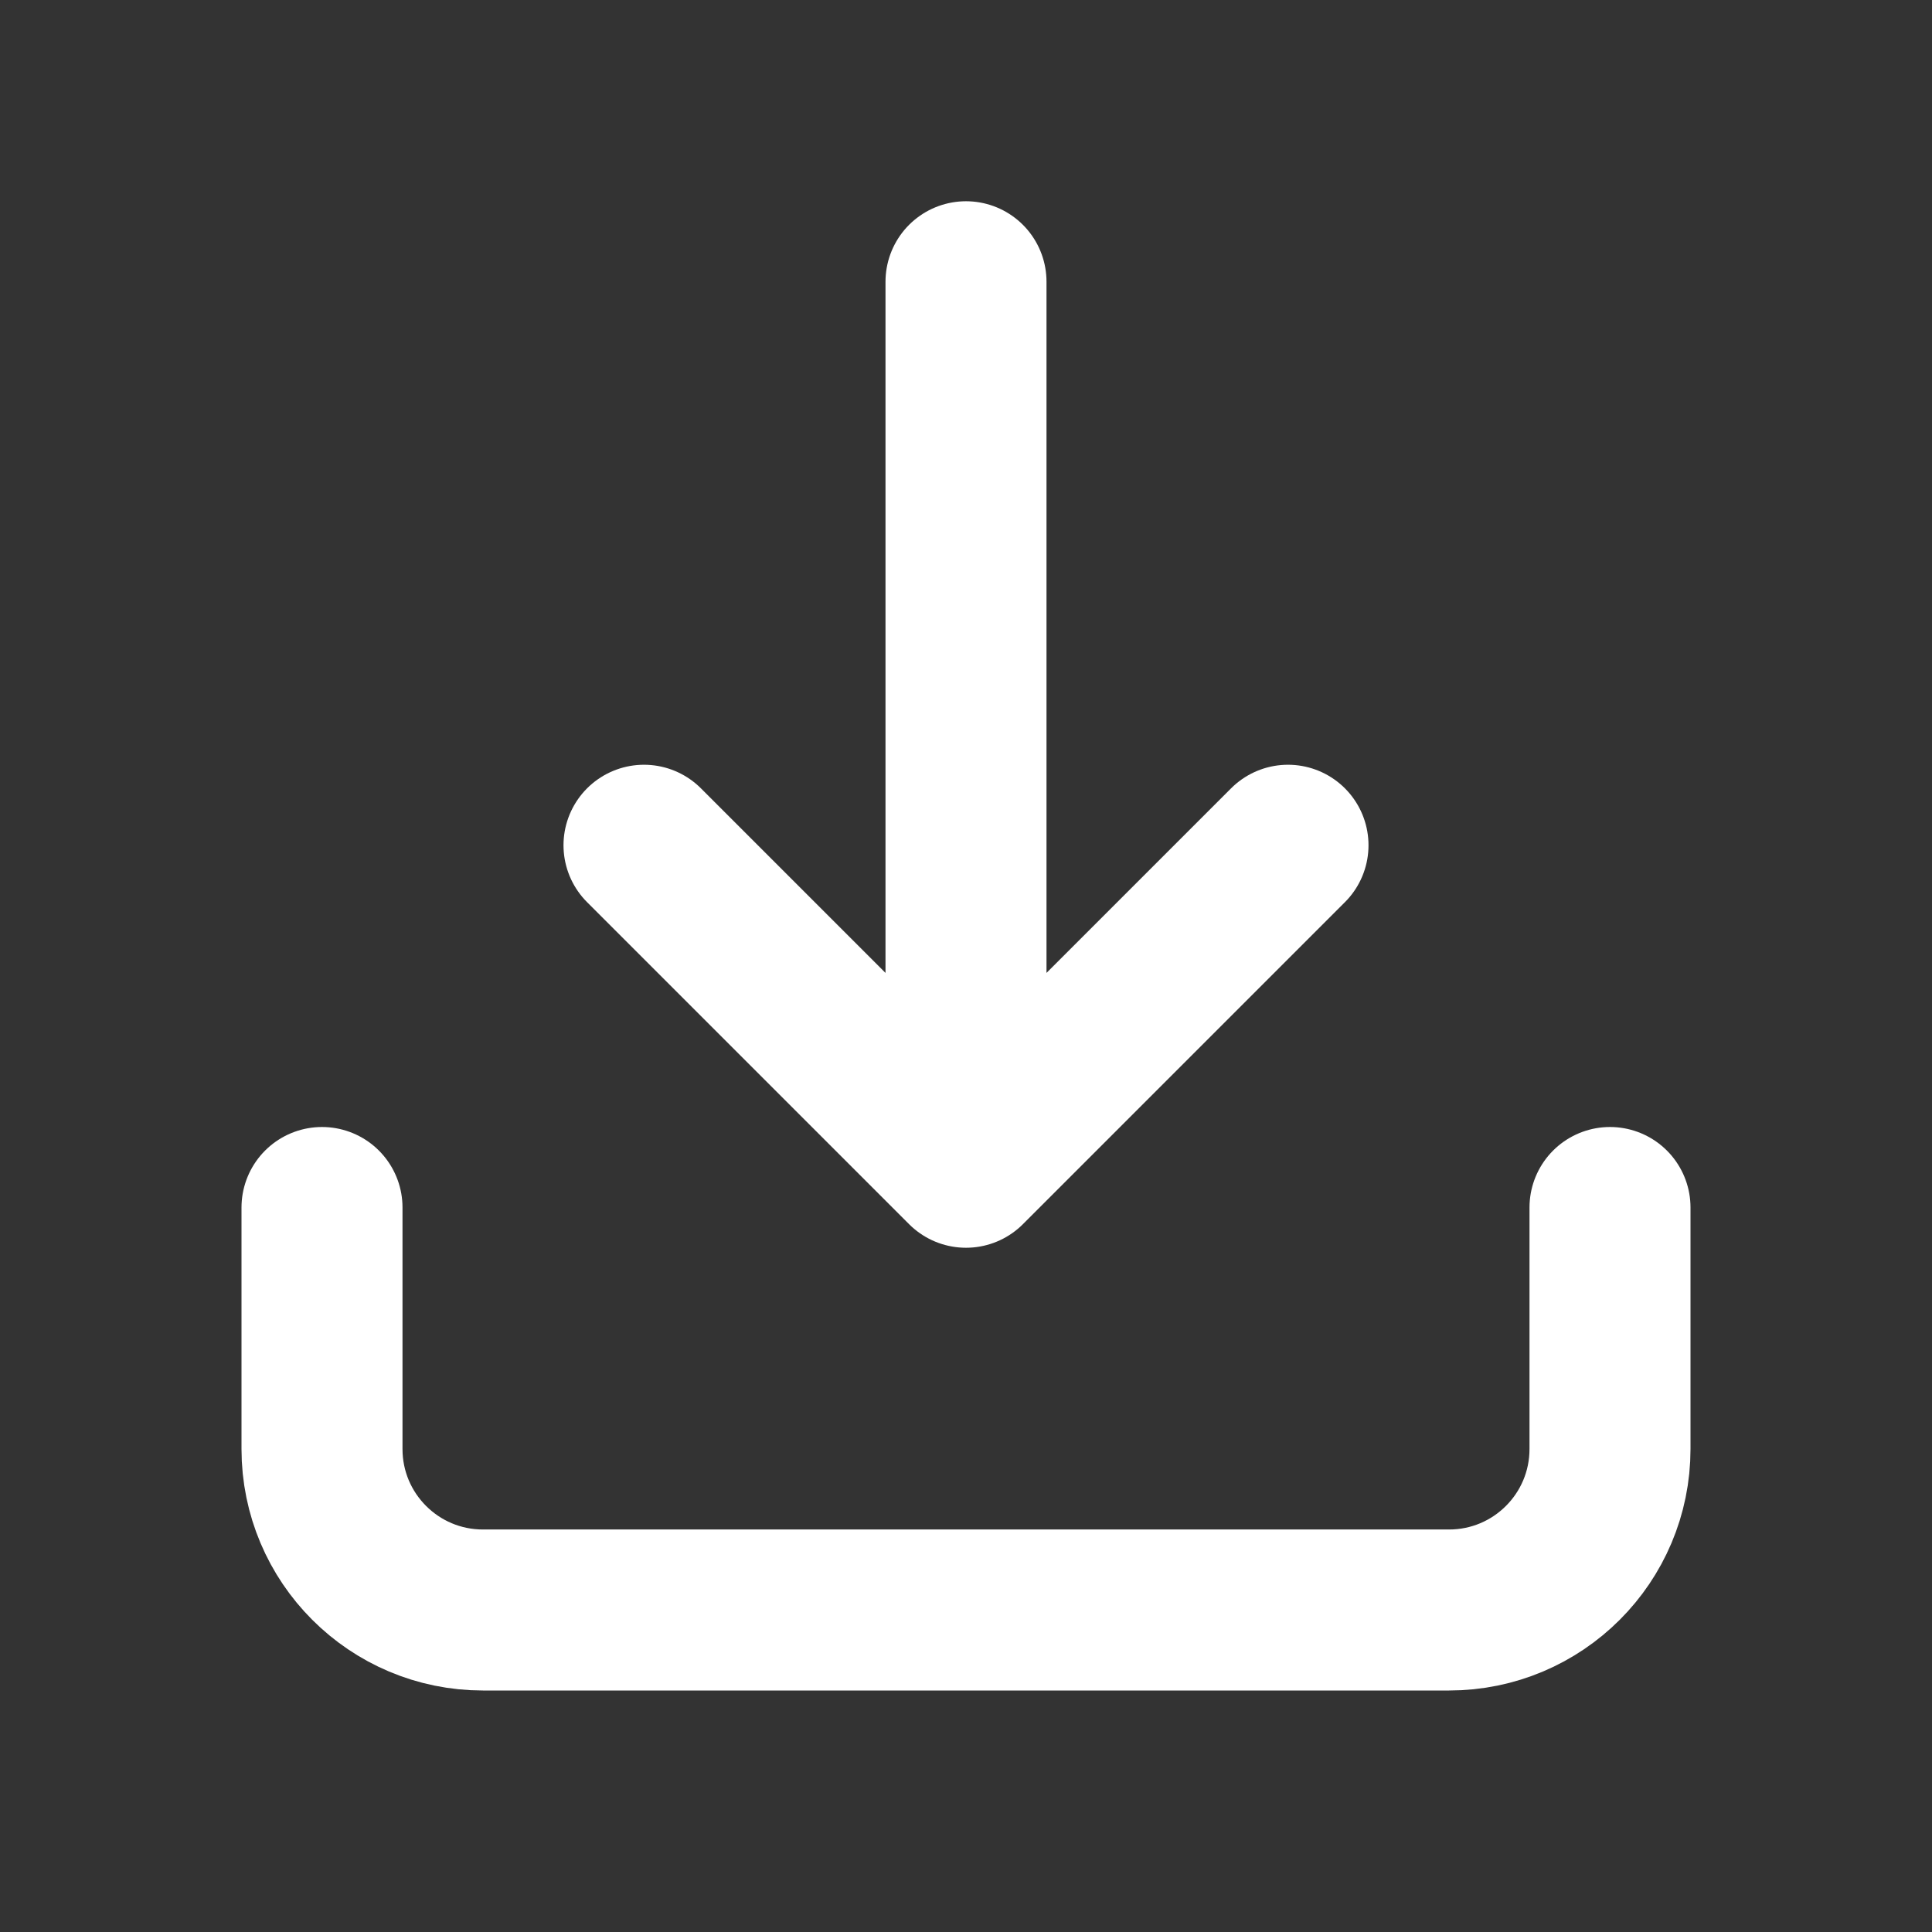 <svg width="24" height="24" viewBox="0 0 24 24" fill="none" xmlns="http://www.w3.org/2000/svg">
<rect x="0" y="0" width="24" height="24" fill="#333333" stroke="none"/>
<path d="M12 3.5V14.5M12 14.5L8 10.5M12 14.5L16 10.5" stroke="white" stroke-width="2" stroke-linecap="round" stroke-linejoin="round"/>
<path d="M4 15V18C4 19.105 4.895 20 6 20H18C19.105 20 20 19.105 20 18V15" stroke="white" stroke-width="2" stroke-linecap="round"/>
</svg>
